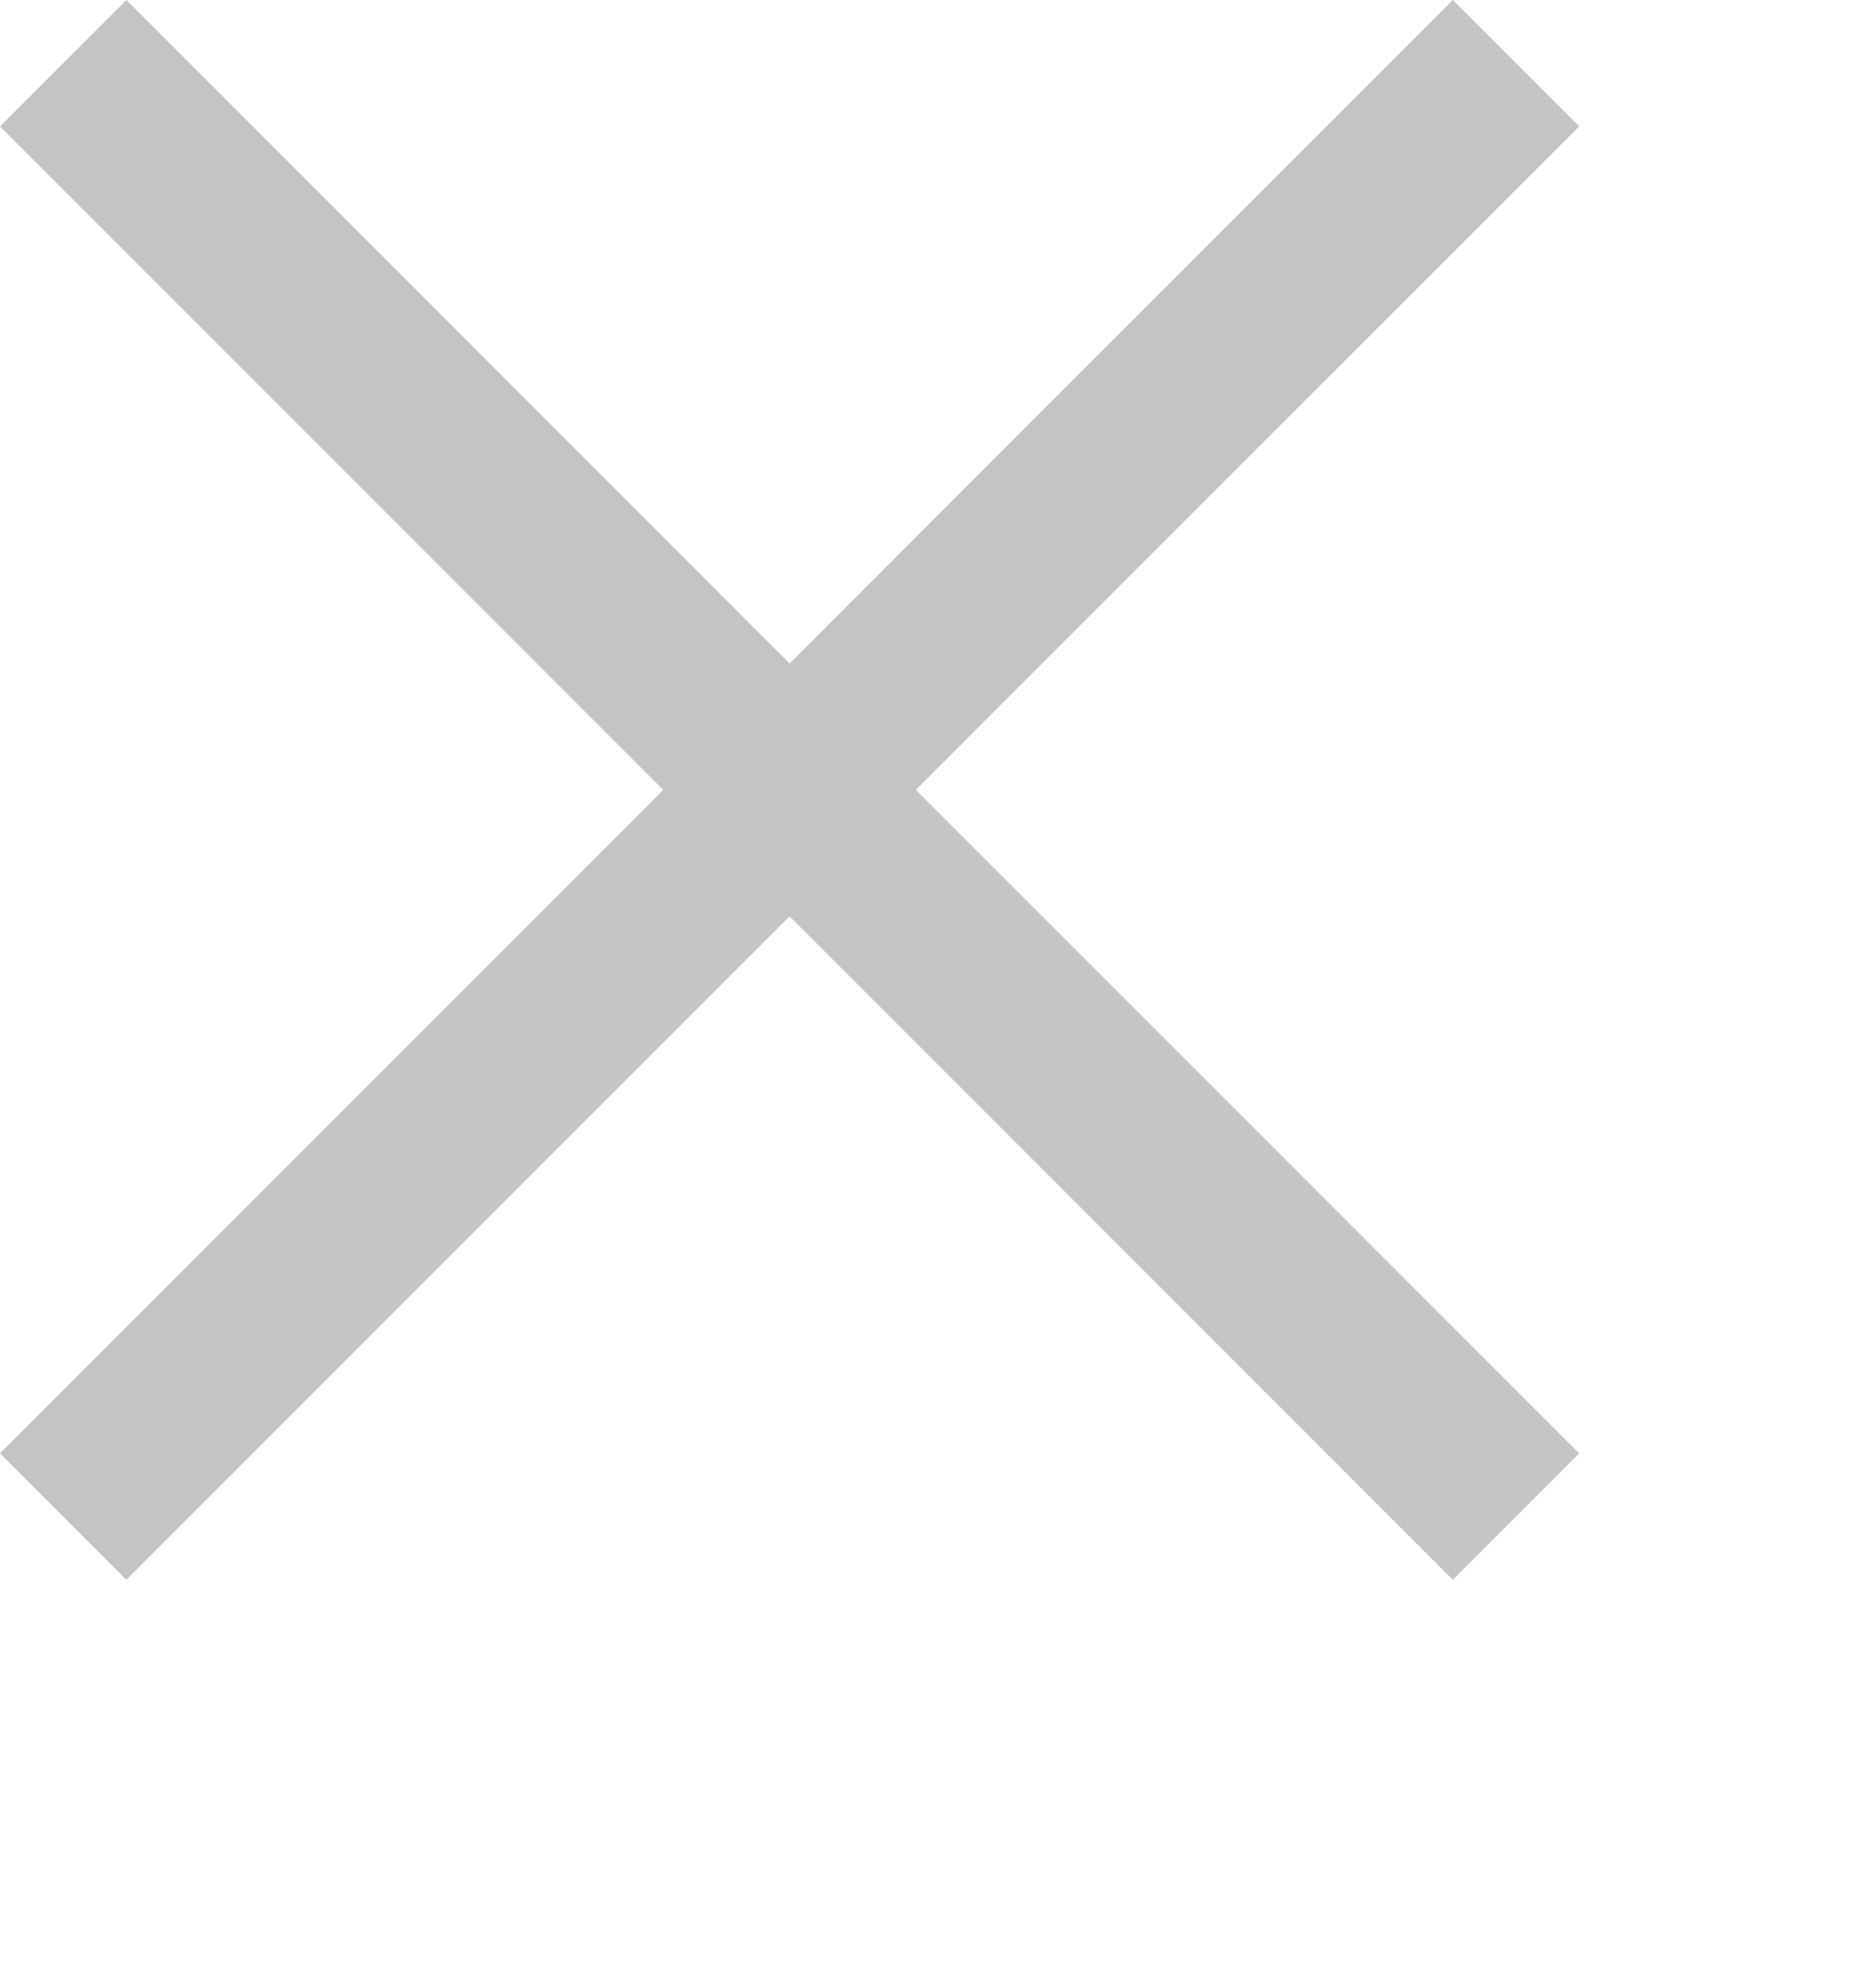 <svg width="21" height="22" viewBox="0 0 21 22" fill="none" xmlns="http://www.w3.org/2000/svg">
<rect x="1.414" width="23" height="2" transform="rotate(45 1.414 0)" fill="#C4C4C4"/>
<rect y="16.263" width="23" height="2" transform="rotate(-45 0 16.263)" fill="#C4C4C4"/>
</svg>

